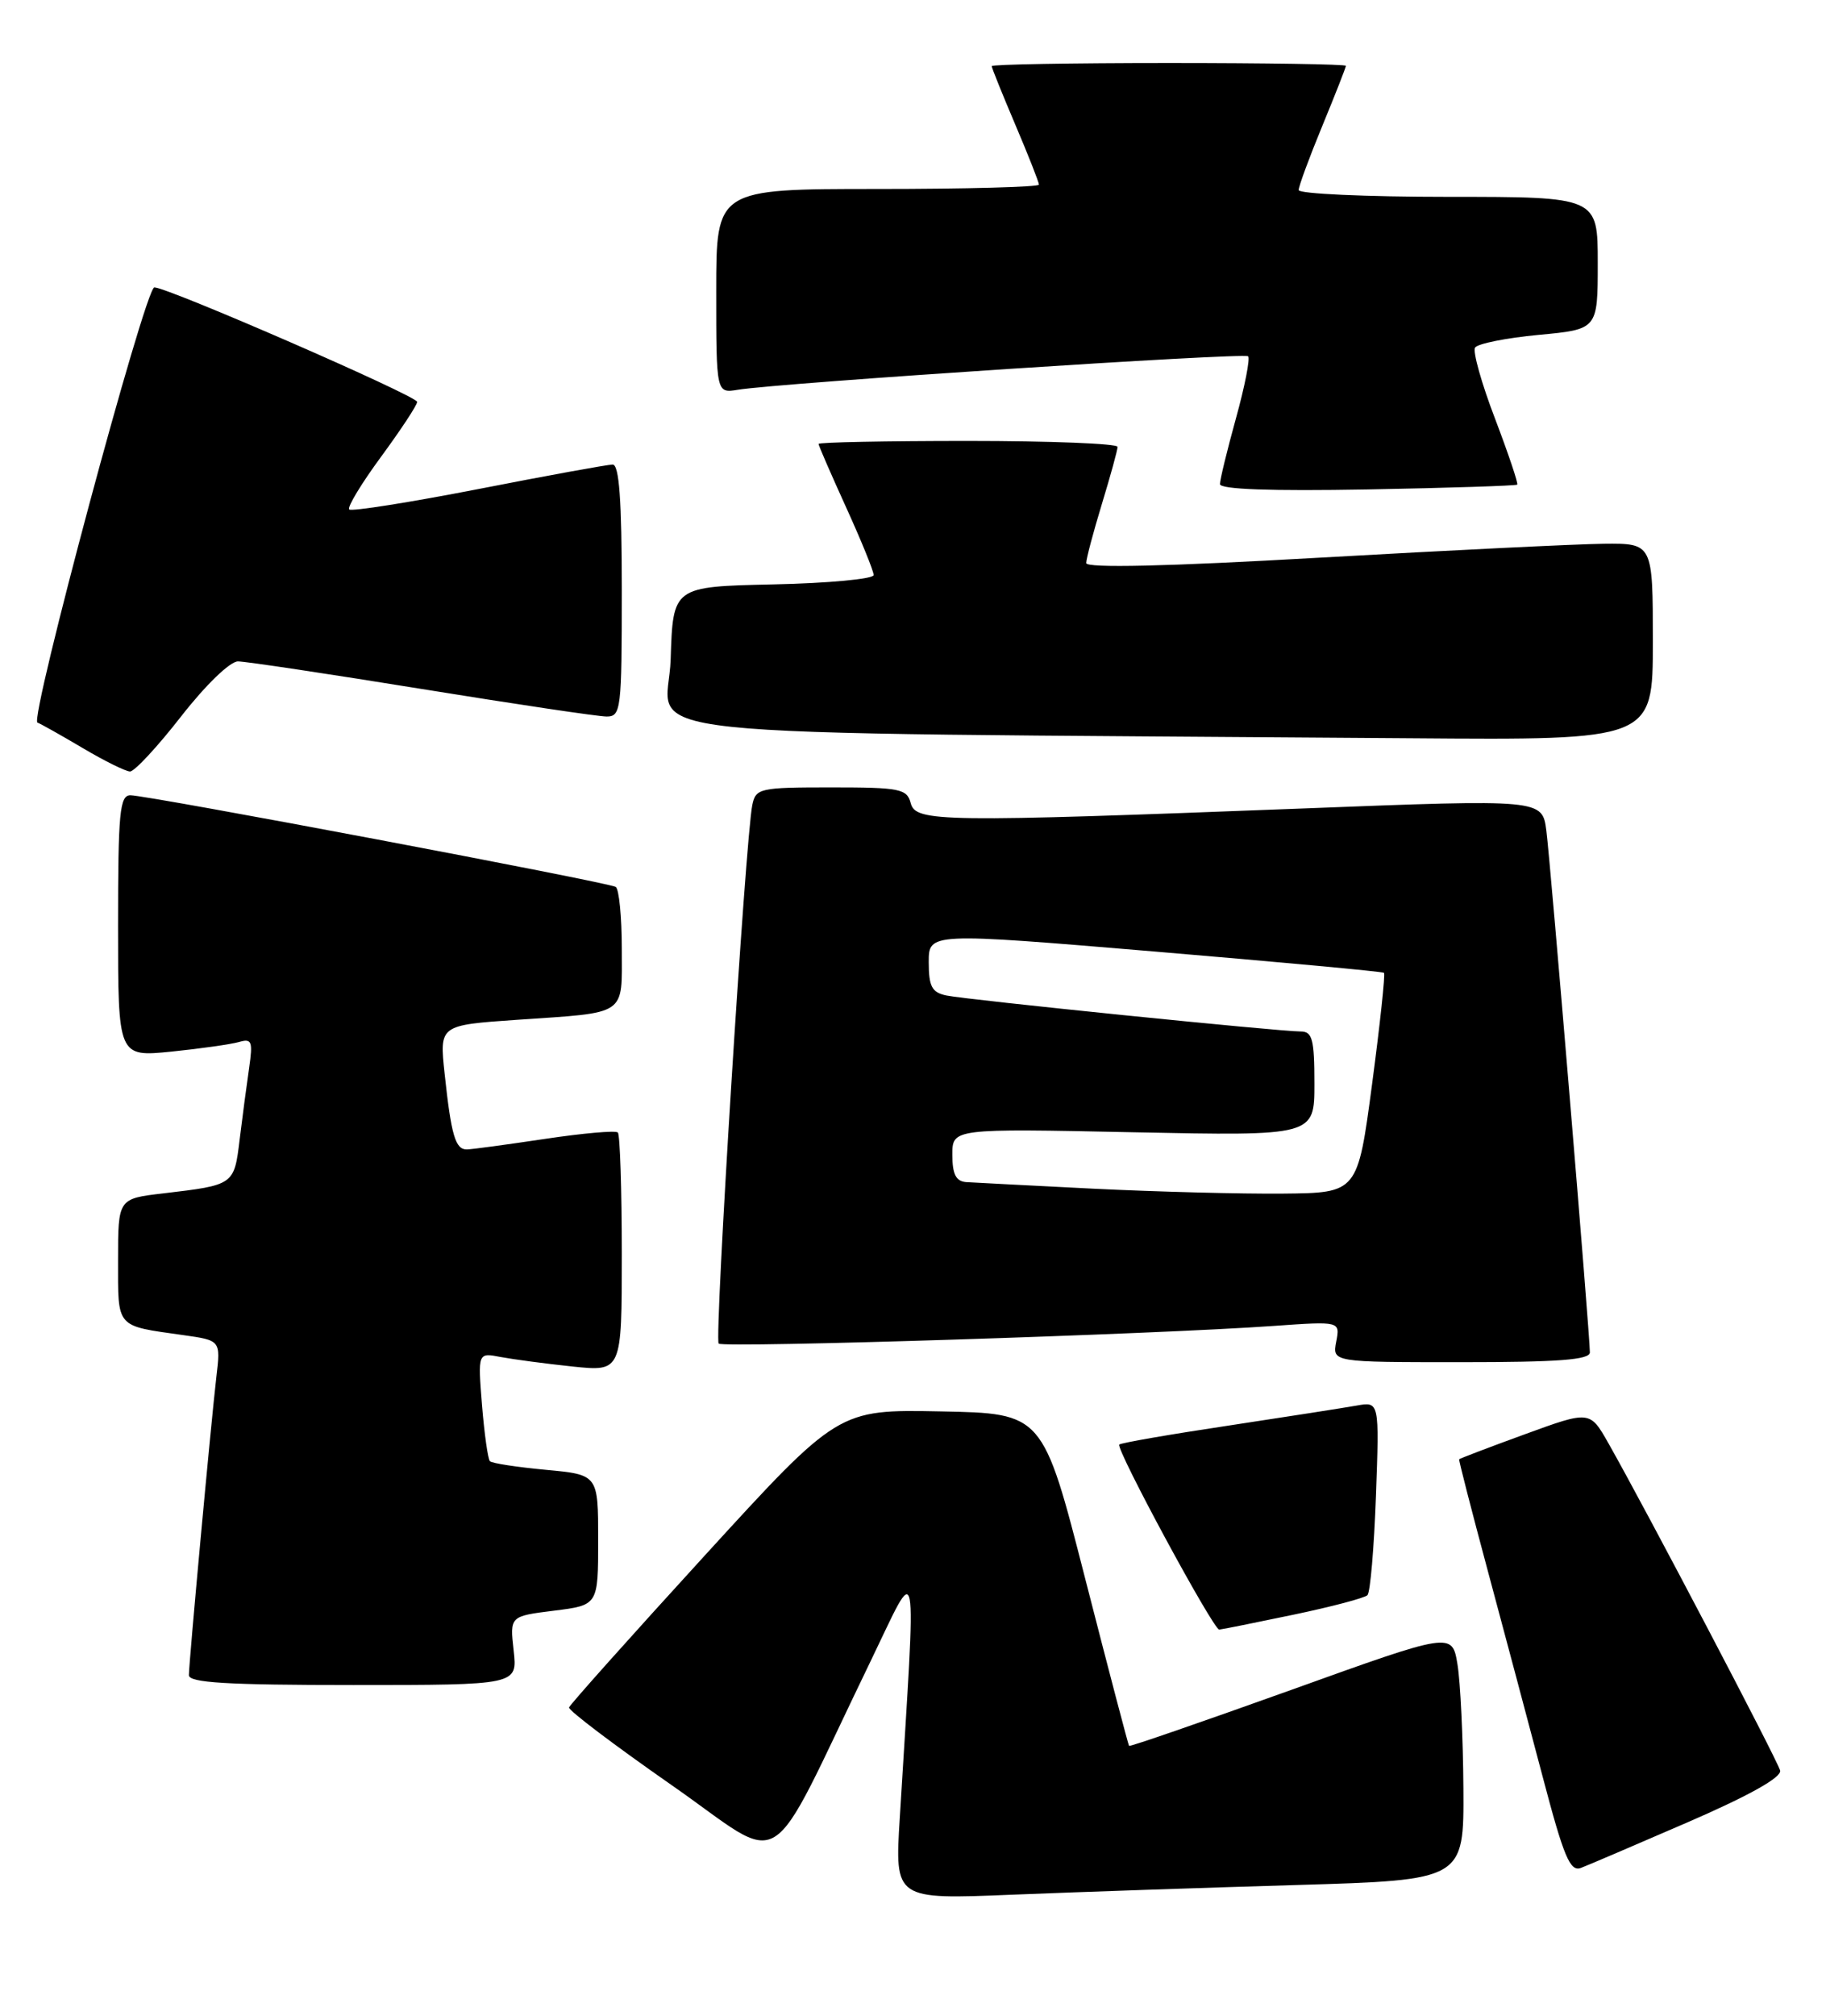 <?xml version="1.0" encoding="UTF-8" standalone="no"?>
<!DOCTYPE svg PUBLIC "-//W3C//DTD SVG 1.1//EN" "http://www.w3.org/Graphics/SVG/1.1/DTD/svg11.dtd" >
<svg xmlns="http://www.w3.org/2000/svg" xmlns:xlink="http://www.w3.org/1999/xlink" version="1.1" viewBox="0 0 232 256">
 <g >
 <path fill="currentColor"
d=" M 164.75 239.40 C 186.00 238.77 186.00 238.77 185.93 227.13 C 185.89 220.74 185.55 213.65 185.18 211.39 C 184.50 207.27 184.50 207.27 164.06 214.62 C 152.82 218.65 143.54 221.86 143.45 221.73 C 143.35 221.60 140.84 212.05 137.88 200.50 C 132.50 179.50 132.50 179.50 119.50 179.25 C 106.50 179.00 106.50 179.00 89.50 197.60 C 80.15 207.83 72.41 216.49 72.30 216.85 C 72.19 217.21 78.04 221.63 85.30 226.69 C 100.22 237.07 97.01 239.06 110.60 211.00 C 116.80 198.18 116.44 196.26 114.32 230.87 C 113.68 241.24 113.68 241.24 128.59 240.63 C 136.79 240.30 153.06 239.74 164.75 239.40 Z  M 214.50 231.40 C 222.29 228.02 226.38 225.72 226.17 224.86 C 225.85 223.57 209.22 191.88 204.37 183.32 C 202.00 179.14 202.00 179.14 193.75 182.15 C 189.22 183.80 185.45 185.24 185.39 185.33 C 185.32 185.42 186.96 191.80 189.03 199.50 C 191.10 207.20 194.24 218.98 196.01 225.68 C 198.69 235.86 199.49 237.75 200.86 237.23 C 201.76 236.89 207.90 234.26 214.50 231.40 Z  M 65.26 209.63 C 64.77 205.26 64.77 205.26 70.38 204.56 C 76.00 203.86 76.00 203.86 76.00 195.57 C 76.00 187.29 76.00 187.29 69.36 186.67 C 65.70 186.33 62.50 185.84 62.25 185.58 C 61.99 185.32 61.54 182.11 61.24 178.44 C 60.71 171.78 60.71 171.78 63.60 172.34 C 65.20 172.64 69.31 173.19 72.75 173.55 C 79.00 174.20 79.00 174.20 79.00 159.26 C 79.00 151.05 78.77 144.11 78.50 143.83 C 78.22 143.55 74.06 143.92 69.25 144.64 C 64.44 145.36 59.97 145.97 59.32 145.98 C 57.86 146.01 57.33 144.20 56.49 136.35 C 55.83 130.20 55.83 130.20 65.66 129.52 C 79.85 128.55 79.00 129.12 79.00 120.49 C 79.00 116.44 78.65 112.90 78.23 112.64 C 77.27 112.05 18.75 101.00 16.57 101.00 C 15.21 101.00 15.00 103.17 15.00 117.62 C 15.00 134.23 15.00 134.23 21.75 133.56 C 25.46 133.18 29.33 132.63 30.35 132.34 C 32.00 131.86 32.14 132.24 31.65 135.65 C 31.34 137.77 30.80 141.84 30.45 144.71 C 29.75 150.50 29.75 150.50 20.75 151.56 C 15.00 152.23 15.00 152.23 15.00 160.05 C 15.00 168.75 14.64 168.34 23.27 169.56 C 28.04 170.23 28.04 170.23 27.49 174.87 C 26.81 180.68 24.01 211.06 24.00 212.75 C 24.00 213.71 28.84 214.00 44.88 214.00 C 65.75 214.00 65.75 214.00 65.26 209.63 Z  M 164.29 205.08 C 169.13 204.07 173.38 202.95 173.74 202.59 C 174.10 202.23 174.58 196.55 174.82 189.97 C 175.25 178.00 175.25 178.00 172.37 178.51 C 170.79 178.79 163.44 179.94 156.04 181.06 C 148.64 182.17 142.41 183.25 142.21 183.46 C 141.71 183.96 154.17 207.01 154.91 206.96 C 155.24 206.94 159.46 206.09 164.29 205.08 Z  M 202.00 171.76 C 202.00 169.50 197.00 109.56 196.47 105.50 C 195.95 101.50 195.95 101.50 165.73 102.67 C 119.44 104.45 116.34 104.41 115.71 102.00 C 115.23 100.18 114.35 100.00 105.61 100.00 C 96.49 100.00 96.02 100.11 95.58 102.25 C 94.72 106.45 90.74 170.08 91.31 170.64 C 91.88 171.21 146.81 169.47 161.89 168.39 C 170.27 167.80 170.27 167.80 169.77 170.40 C 169.28 173.00 169.28 173.00 185.64 173.00 C 197.97 173.00 202.00 172.70 202.00 171.76 Z  M 23.00 91.00 C 26.11 87.01 29.22 84.00 30.23 84.00 C 31.21 84.00 41.71 85.58 53.57 87.50 C 65.43 89.42 76.00 91.00 77.07 91.00 C 78.90 91.00 79.00 90.15 79.00 75.00 C 79.00 63.51 78.67 59.00 77.84 59.00 C 77.20 59.00 69.52 60.40 60.78 62.11 C 52.03 63.81 44.65 64.98 44.37 64.70 C 44.09 64.42 45.92 61.40 48.43 57.99 C 50.94 54.57 53.00 51.45 53.00 51.04 C 53.00 50.29 21.33 36.50 19.61 36.50 C 18.45 36.50 3.71 91.39 4.76 91.77 C 5.16 91.92 7.75 93.37 10.50 95.00 C 13.25 96.63 15.96 97.97 16.52 97.98 C 17.08 97.99 20.00 94.85 23.00 91.00 Z  M 210.00 81.50 C 210.00 69.00 210.00 69.00 203.75 69.06 C 200.31 69.10 184.11 69.89 167.75 70.82 C 148.19 71.94 138.00 72.17 138.01 71.51 C 138.01 70.95 138.91 67.58 140.00 64.00 C 141.09 60.42 141.99 57.16 141.99 56.75 C 142.00 56.34 133.45 56.00 123.00 56.00 C 112.55 56.00 104.00 56.17 104.00 56.38 C 104.00 56.58 105.58 60.21 107.50 64.43 C 109.42 68.65 111.00 72.52 111.00 73.03 C 111.00 73.53 105.26 74.07 98.25 74.22 C 85.50 74.50 85.50 74.50 85.21 83.74 C 84.89 94.04 74.80 92.96 179.25 93.76 C 210.00 94.00 210.00 94.00 210.00 81.50 Z  M 192.77 61.55 C 192.92 61.41 191.65 57.64 189.95 53.17 C 188.24 48.71 187.10 44.65 187.41 44.15 C 187.72 43.65 191.35 42.92 195.49 42.53 C 203.00 41.83 203.00 41.83 203.00 33.41 C 203.00 25.00 203.00 25.00 184.00 25.00 C 173.55 25.00 165.00 24.61 165.00 24.14 C 165.00 23.66 166.35 20.00 168.00 16.00 C 169.65 12.00 171.00 8.56 171.00 8.36 C 171.00 8.16 160.88 8.00 148.50 8.00 C 136.12 8.00 126.00 8.18 126.00 8.40 C 126.00 8.61 127.35 11.96 129.00 15.84 C 130.65 19.72 132.00 23.14 132.00 23.45 C 132.00 23.75 122.78 24.00 111.50 24.00 C 91.00 24.00 91.00 24.00 91.00 36.97 C 91.00 49.95 91.00 49.95 93.75 49.50 C 99.12 48.63 158.09 44.76 158.58 45.25 C 158.85 45.52 158.16 49.06 157.04 53.10 C 155.92 57.15 155.00 60.92 155.00 61.48 C 155.00 62.15 161.44 62.38 173.75 62.16 C 184.06 61.97 192.62 61.69 192.77 61.55 Z  M 139.00 150.97 C 131.03 150.57 123.71 150.19 122.75 150.13 C 121.46 150.03 121.00 149.13 121.00 146.66 C 121.00 143.32 121.00 143.32 144.00 143.80 C 167.00 144.27 167.00 144.27 167.00 137.64 C 167.00 131.98 166.74 131.00 165.25 131.00 C 162.58 131.01 122.81 126.97 120.25 126.43 C 118.40 126.05 118.00 125.29 118.00 122.20 C 118.00 118.44 118.00 118.44 146.75 120.85 C 162.56 122.18 175.65 123.39 175.84 123.55 C 176.02 123.71 175.34 130.06 174.33 137.67 C 172.49 151.50 172.49 151.50 163.00 151.59 C 157.77 151.64 146.97 151.36 139.00 150.97 Z "/>
</g>
</svg>